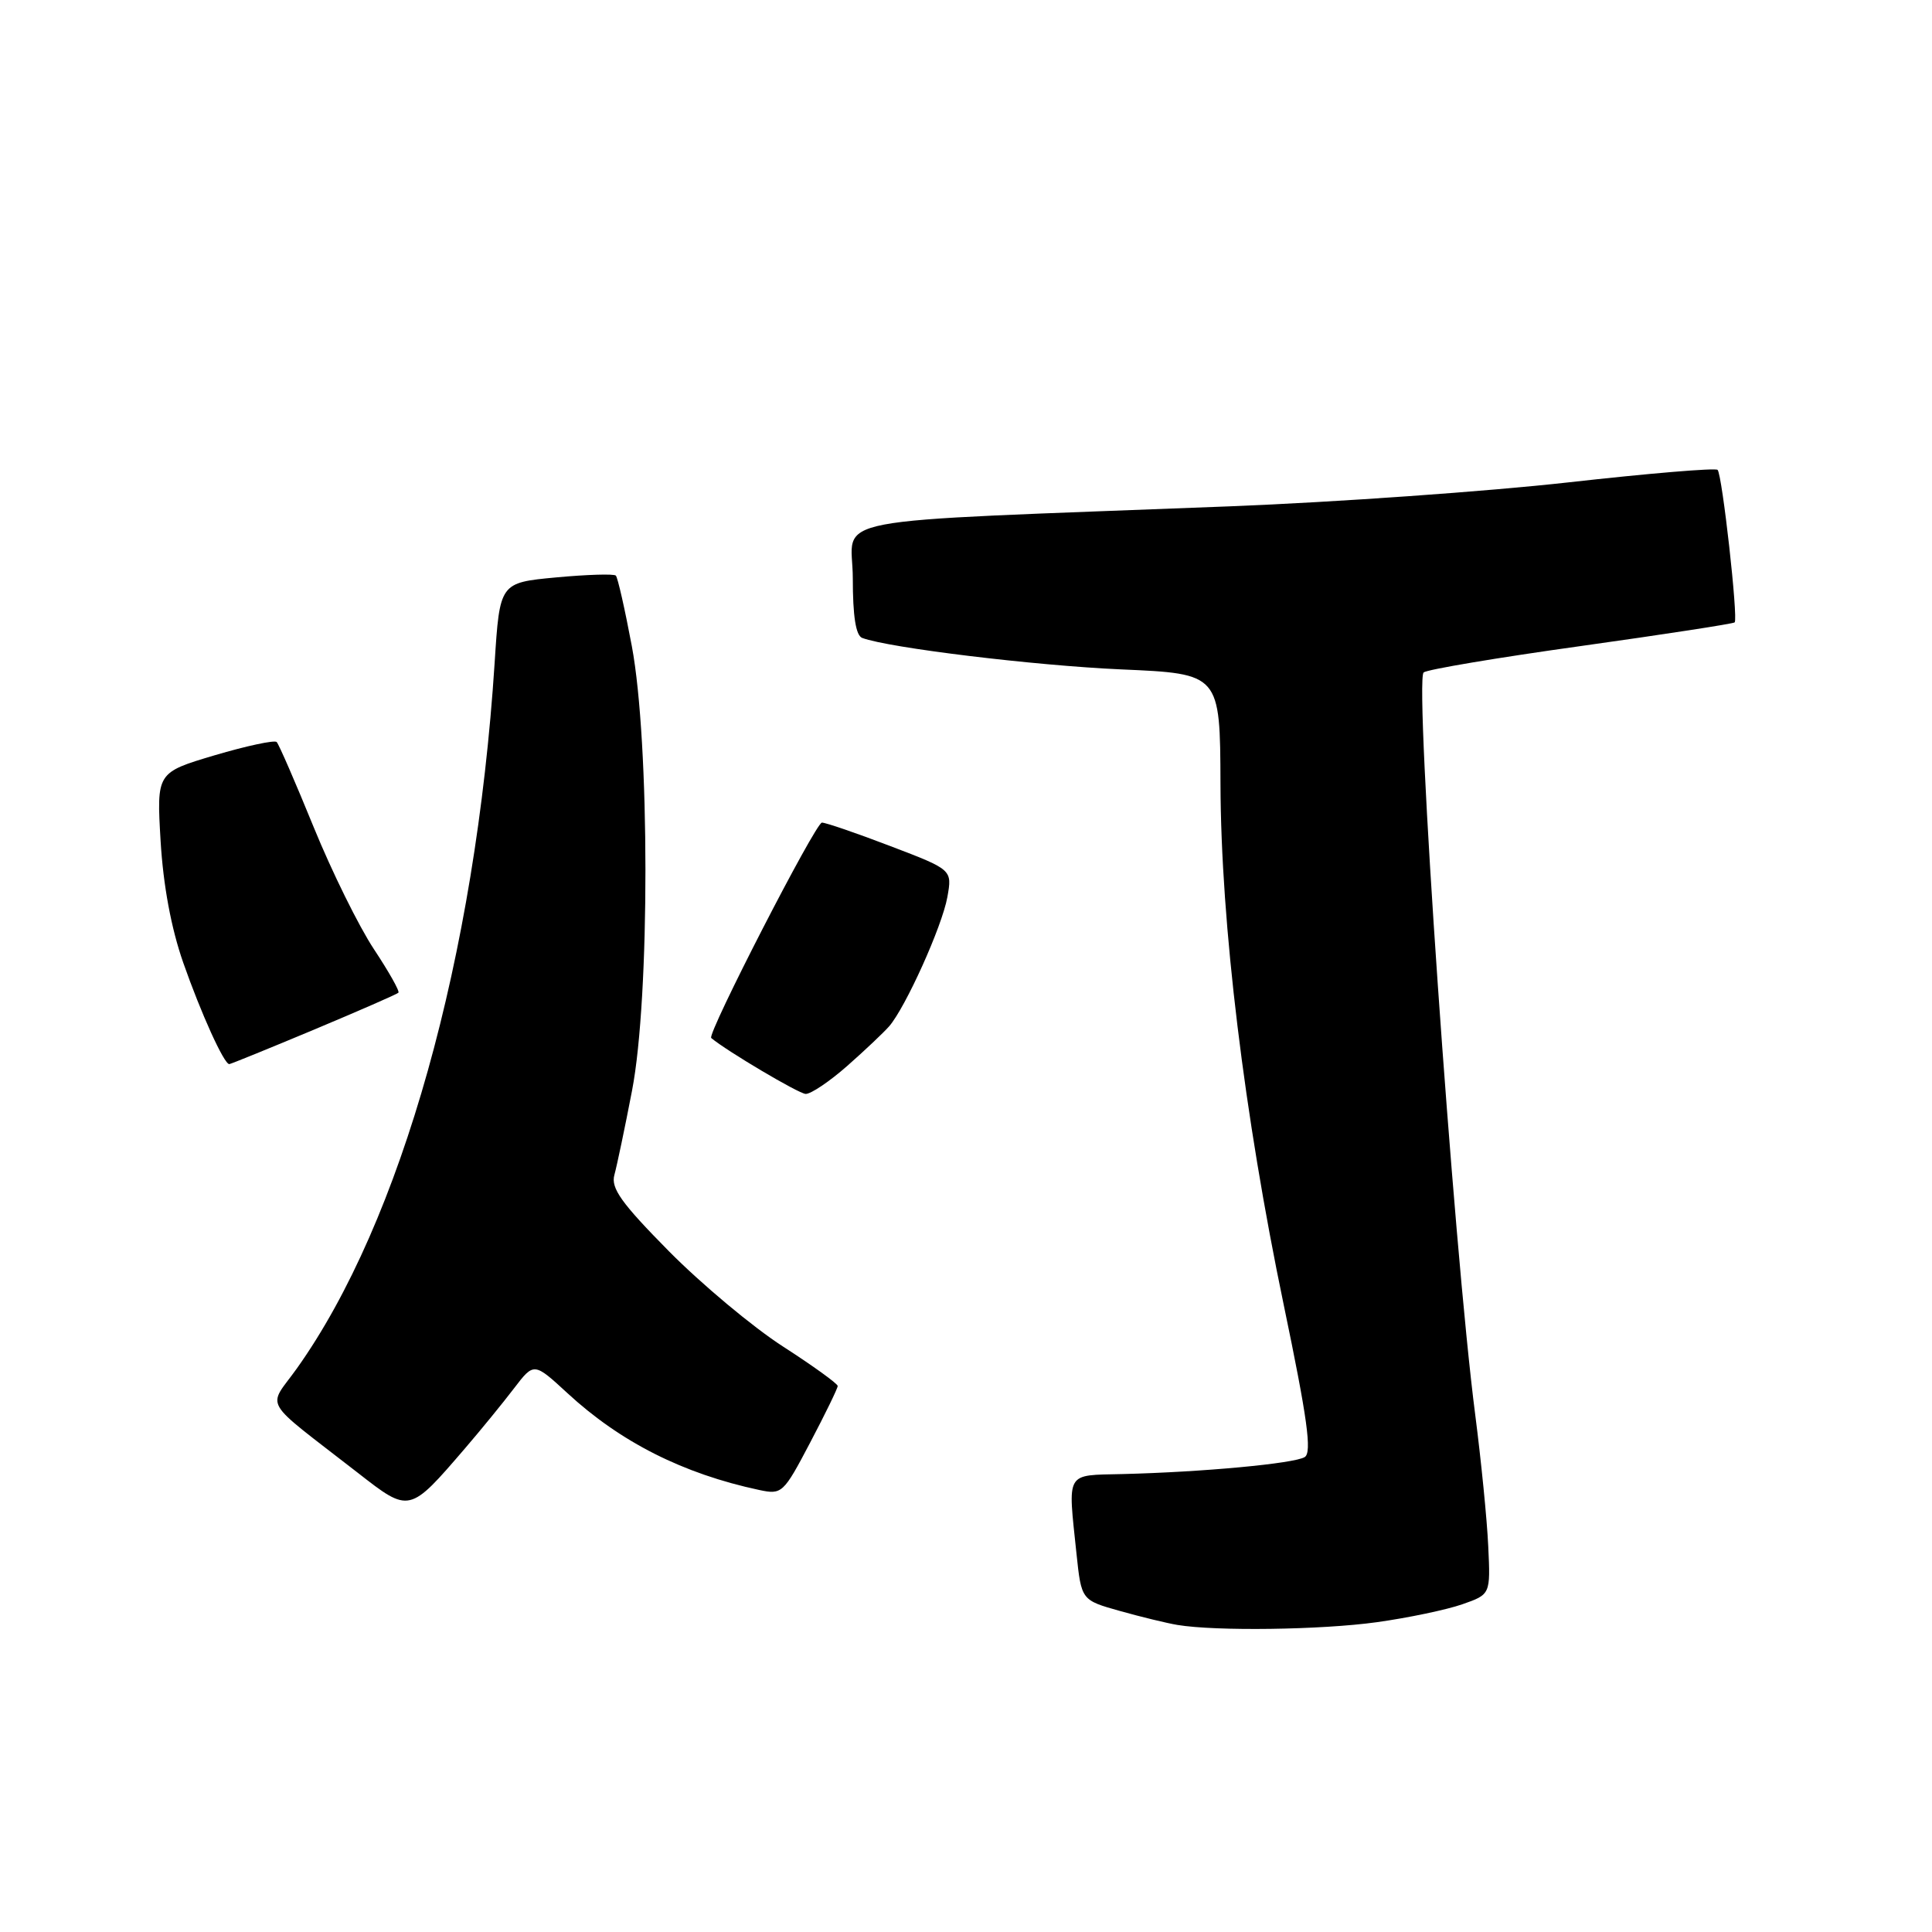 <?xml version="1.0" encoding="UTF-8" standalone="no"?>
<!DOCTYPE svg PUBLIC "-//W3C//DTD SVG 1.1//EN" "http://www.w3.org/Graphics/SVG/1.1/DTD/svg11.dtd" >
<svg xmlns="http://www.w3.org/2000/svg" xmlns:xlink="http://www.w3.org/1999/xlink" version="1.1" viewBox="0 0 256 256">
 <g >
 <path fill="currentColor"
d=" M 182.43 214.95 C 186.60 214.37 191.69 213.30 193.75 212.58 C 197.50 211.27 197.50 211.27 197.20 204.89 C 197.04 201.37 196.26 193.55 195.48 187.50 C 192.61 165.43 187.38 90.15 188.64 89.10 C 189.11 88.71 198.50 87.13 209.50 85.60 C 220.50 84.06 229.66 82.65 229.85 82.47 C 230.34 82.00 228.20 62.87 227.59 62.26 C 227.31 61.98 218.40 62.73 207.79 63.92 C 197.18 65.11 177.03 66.54 163.00 67.09 C 107.41 69.26 113.00 68.19 113.00 76.63 C 113.00 81.66 113.40 84.21 114.25 84.53 C 117.80 85.85 137.07 88.19 148.58 88.70 C 161.67 89.27 161.67 89.27 161.72 103.89 C 161.78 122.42 164.86 147.75 170.10 172.90 C 173.24 187.98 173.86 192.47 172.88 193.07 C 171.50 193.93 159.35 195.06 148.75 195.32 C 141.09 195.51 141.49 194.83 142.64 205.87 C 143.29 212.03 143.29 212.03 148.39 213.46 C 151.20 214.25 154.62 215.08 156.00 215.31 C 161.09 216.16 175.09 215.97 182.43 214.95 Z  M 61.63 191.90 C 63.76 189.42 66.68 185.84 68.12 183.95 C 70.75 180.51 70.75 180.51 75.19 184.60 C 82.22 191.09 90.52 195.28 100.60 197.43 C 103.61 198.07 103.81 197.89 107.35 191.15 C 109.36 187.33 111.00 183.96 111.00 183.65 C 111.00 183.35 107.74 180.99 103.75 178.42 C 99.76 175.85 92.97 170.17 88.65 165.81 C 82.33 159.41 80.92 157.44 81.41 155.68 C 81.74 154.48 82.80 149.45 83.75 144.50 C 86.13 132.18 86.11 98.37 83.72 85.61 C 82.80 80.72 81.85 76.51 81.60 76.27 C 81.35 76.02 77.79 76.13 73.69 76.51 C 66.22 77.21 66.22 77.21 65.54 87.86 C 63.02 126.77 53.17 161.89 39.34 181.32 C 35.44 186.79 34.41 185.04 47.42 195.16 C 54.28 200.51 54.22 200.52 61.63 191.90 Z  M 112.25 141.25 C 114.59 139.19 117.09 136.82 117.81 136.00 C 119.98 133.51 124.84 122.74 125.53 118.87 C 126.18 115.24 126.18 115.24 118.00 112.12 C 113.51 110.40 109.42 109.00 108.91 109.00 C 108.07 109.00 93.66 137.04 94.24 137.54 C 96.29 139.26 105.82 144.91 106.75 144.95 C 107.43 144.98 109.91 143.31 112.25 141.25 Z  M 41.57 136.45 C 47.55 133.94 52.60 131.74 52.79 131.54 C 52.99 131.35 51.52 128.75 49.54 125.76 C 47.56 122.77 43.97 115.50 41.56 109.59 C 39.15 103.68 36.95 98.61 36.66 98.32 C 36.37 98.04 32.67 98.83 28.44 100.08 C 20.75 102.37 20.75 102.37 21.28 111.43 C 21.63 117.31 22.68 122.99 24.28 127.56 C 26.64 134.29 29.68 141.00 30.38 141.00 C 30.56 141.00 35.59 138.95 41.57 136.45 Z "/>
</g>
</svg>